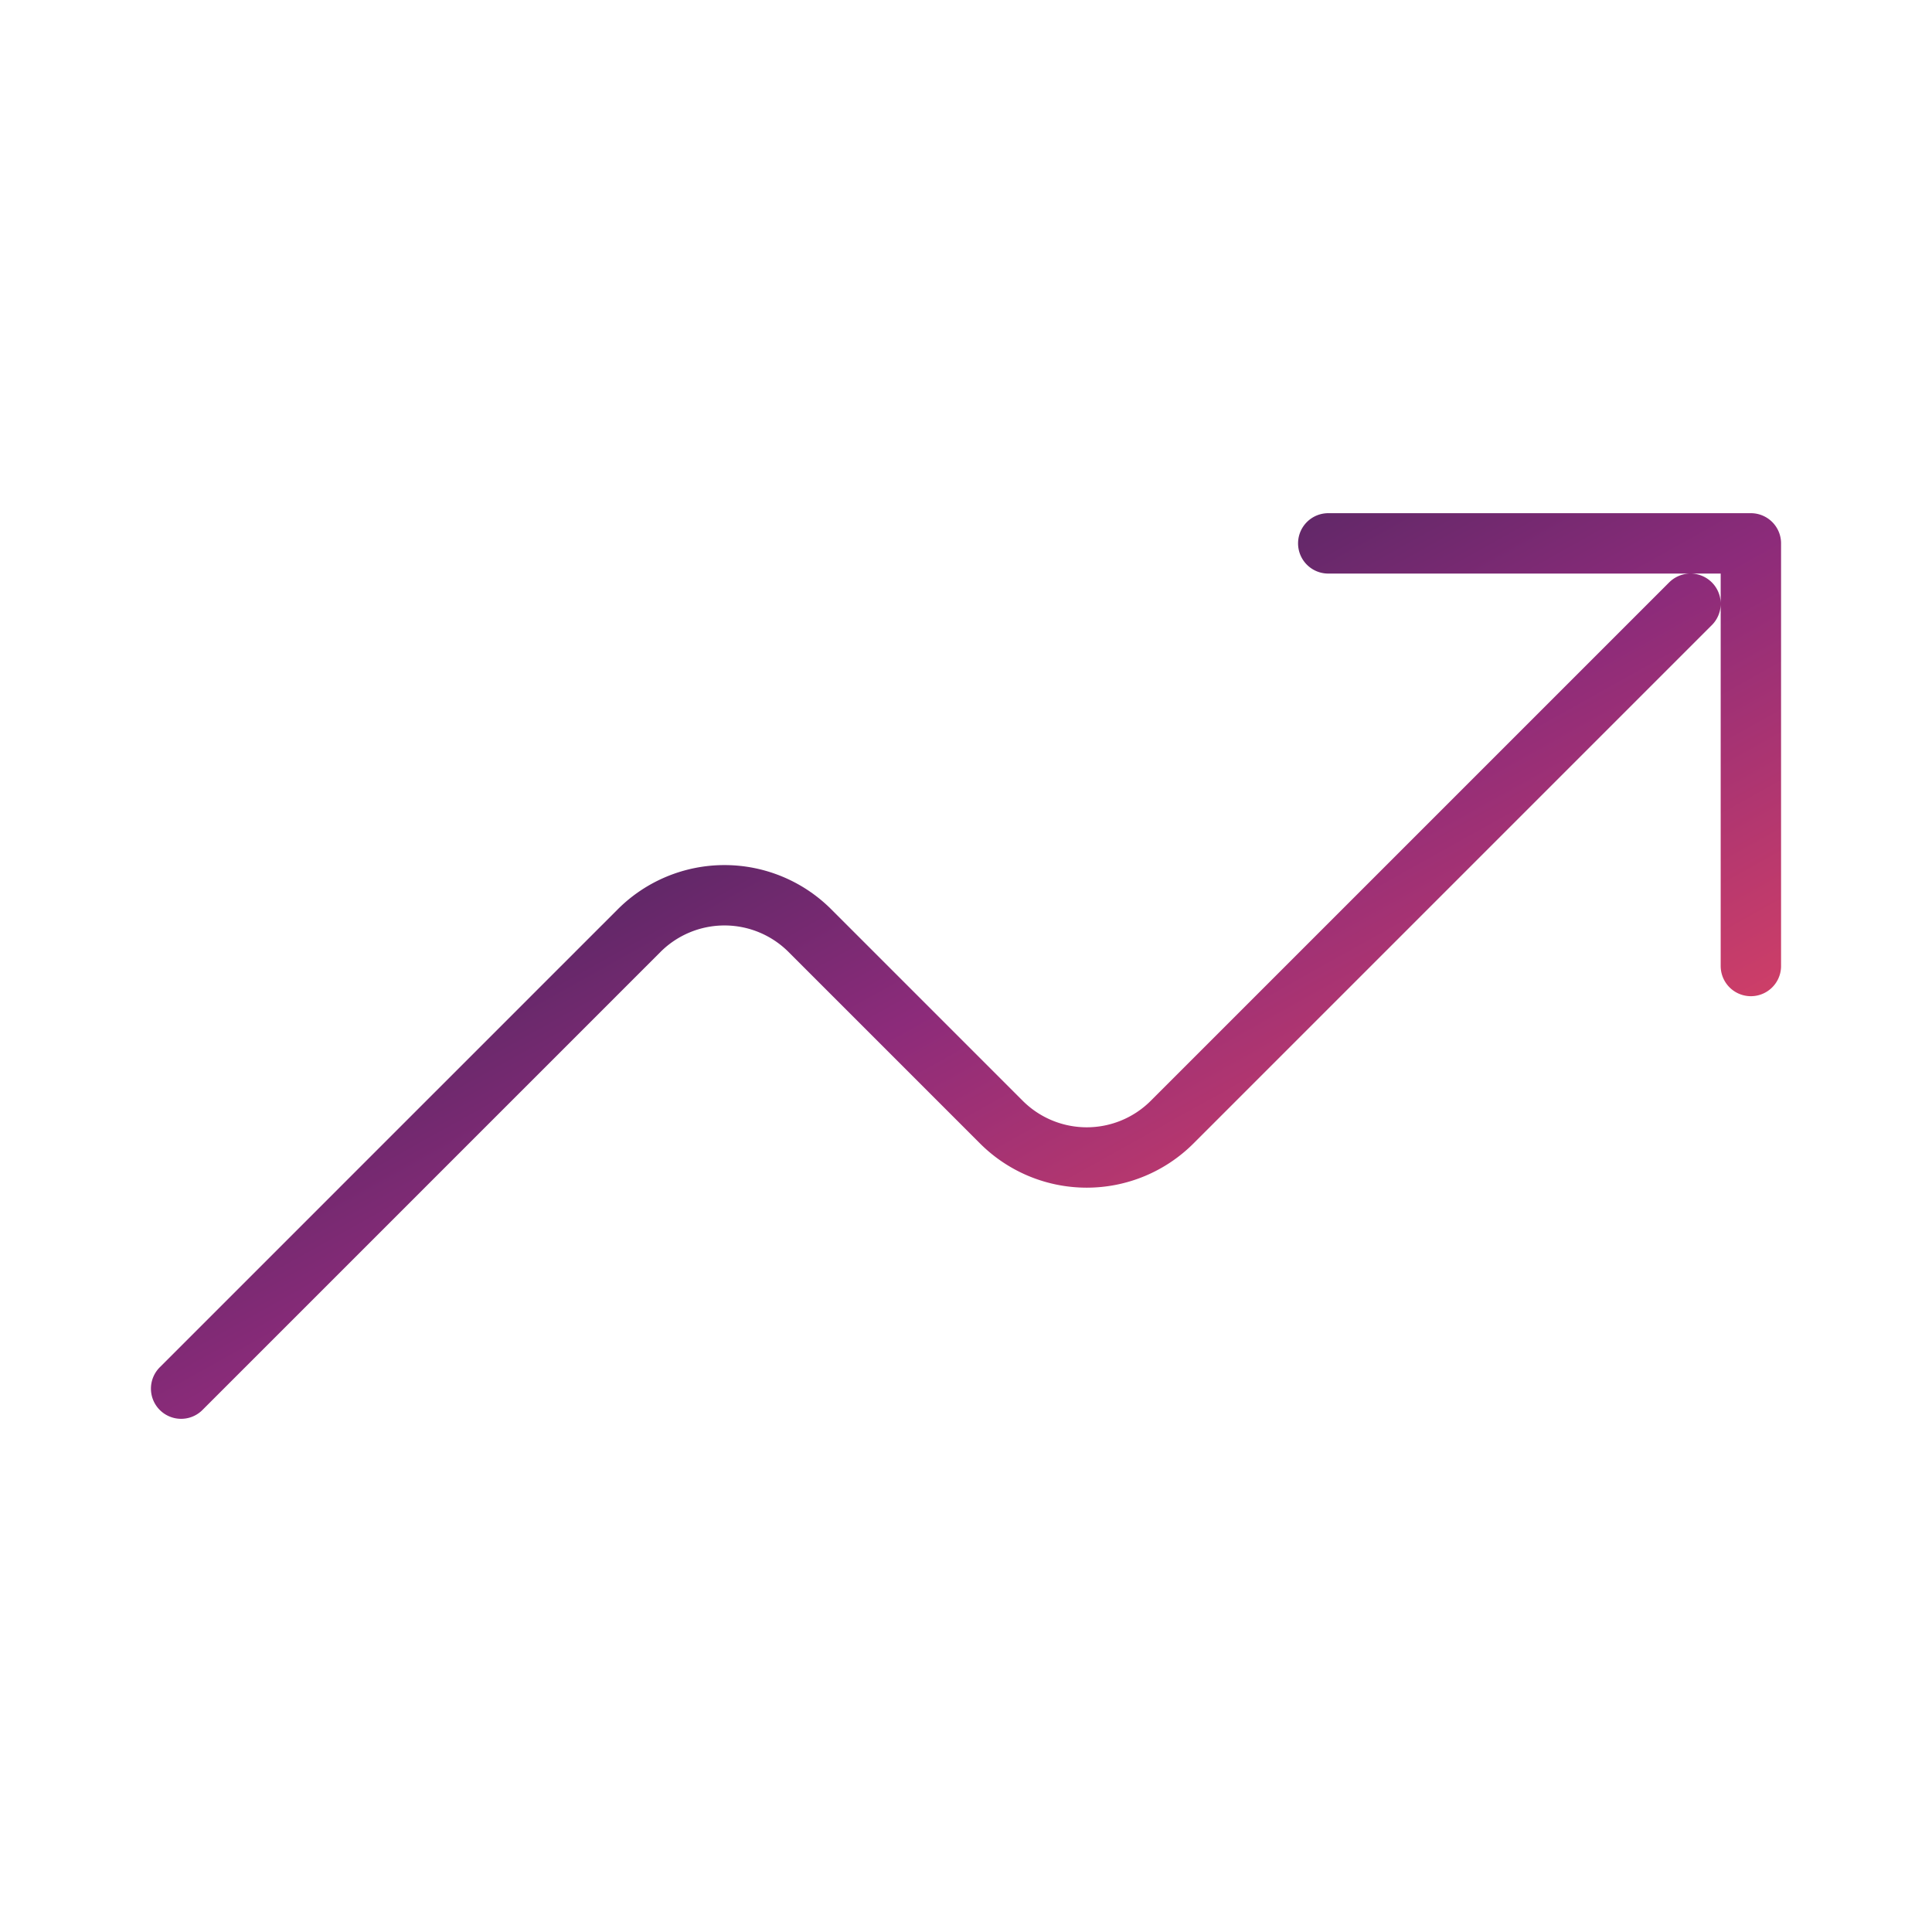 <svg xmlns="http://www.w3.org/2000/svg" class="ionicon" viewBox="0 0 512 512">
  <defs>
    <linearGradient id="trending-up-a" x1="0%" y1="0%" y2="95.386%">
      <stop offset="0%" stop-color="#072142" />
      <stop offset="52.417%" stop-color="#8C2B7A" />
      <stop offset="100%" stop-color="#FF4D5A" />
    </linearGradient>
  </defs>
  <path d="M48 368l121.37-121.37a32 32 0 0145.26 0l50.74 50.74a32 32 0 0045.26 0L448 160 M352 144h112v112" fill="none"
    stroke="url(#trending-up-a)" stroke-linecap="round" stroke-linejoin="round" stroke-width="16" />
</svg>